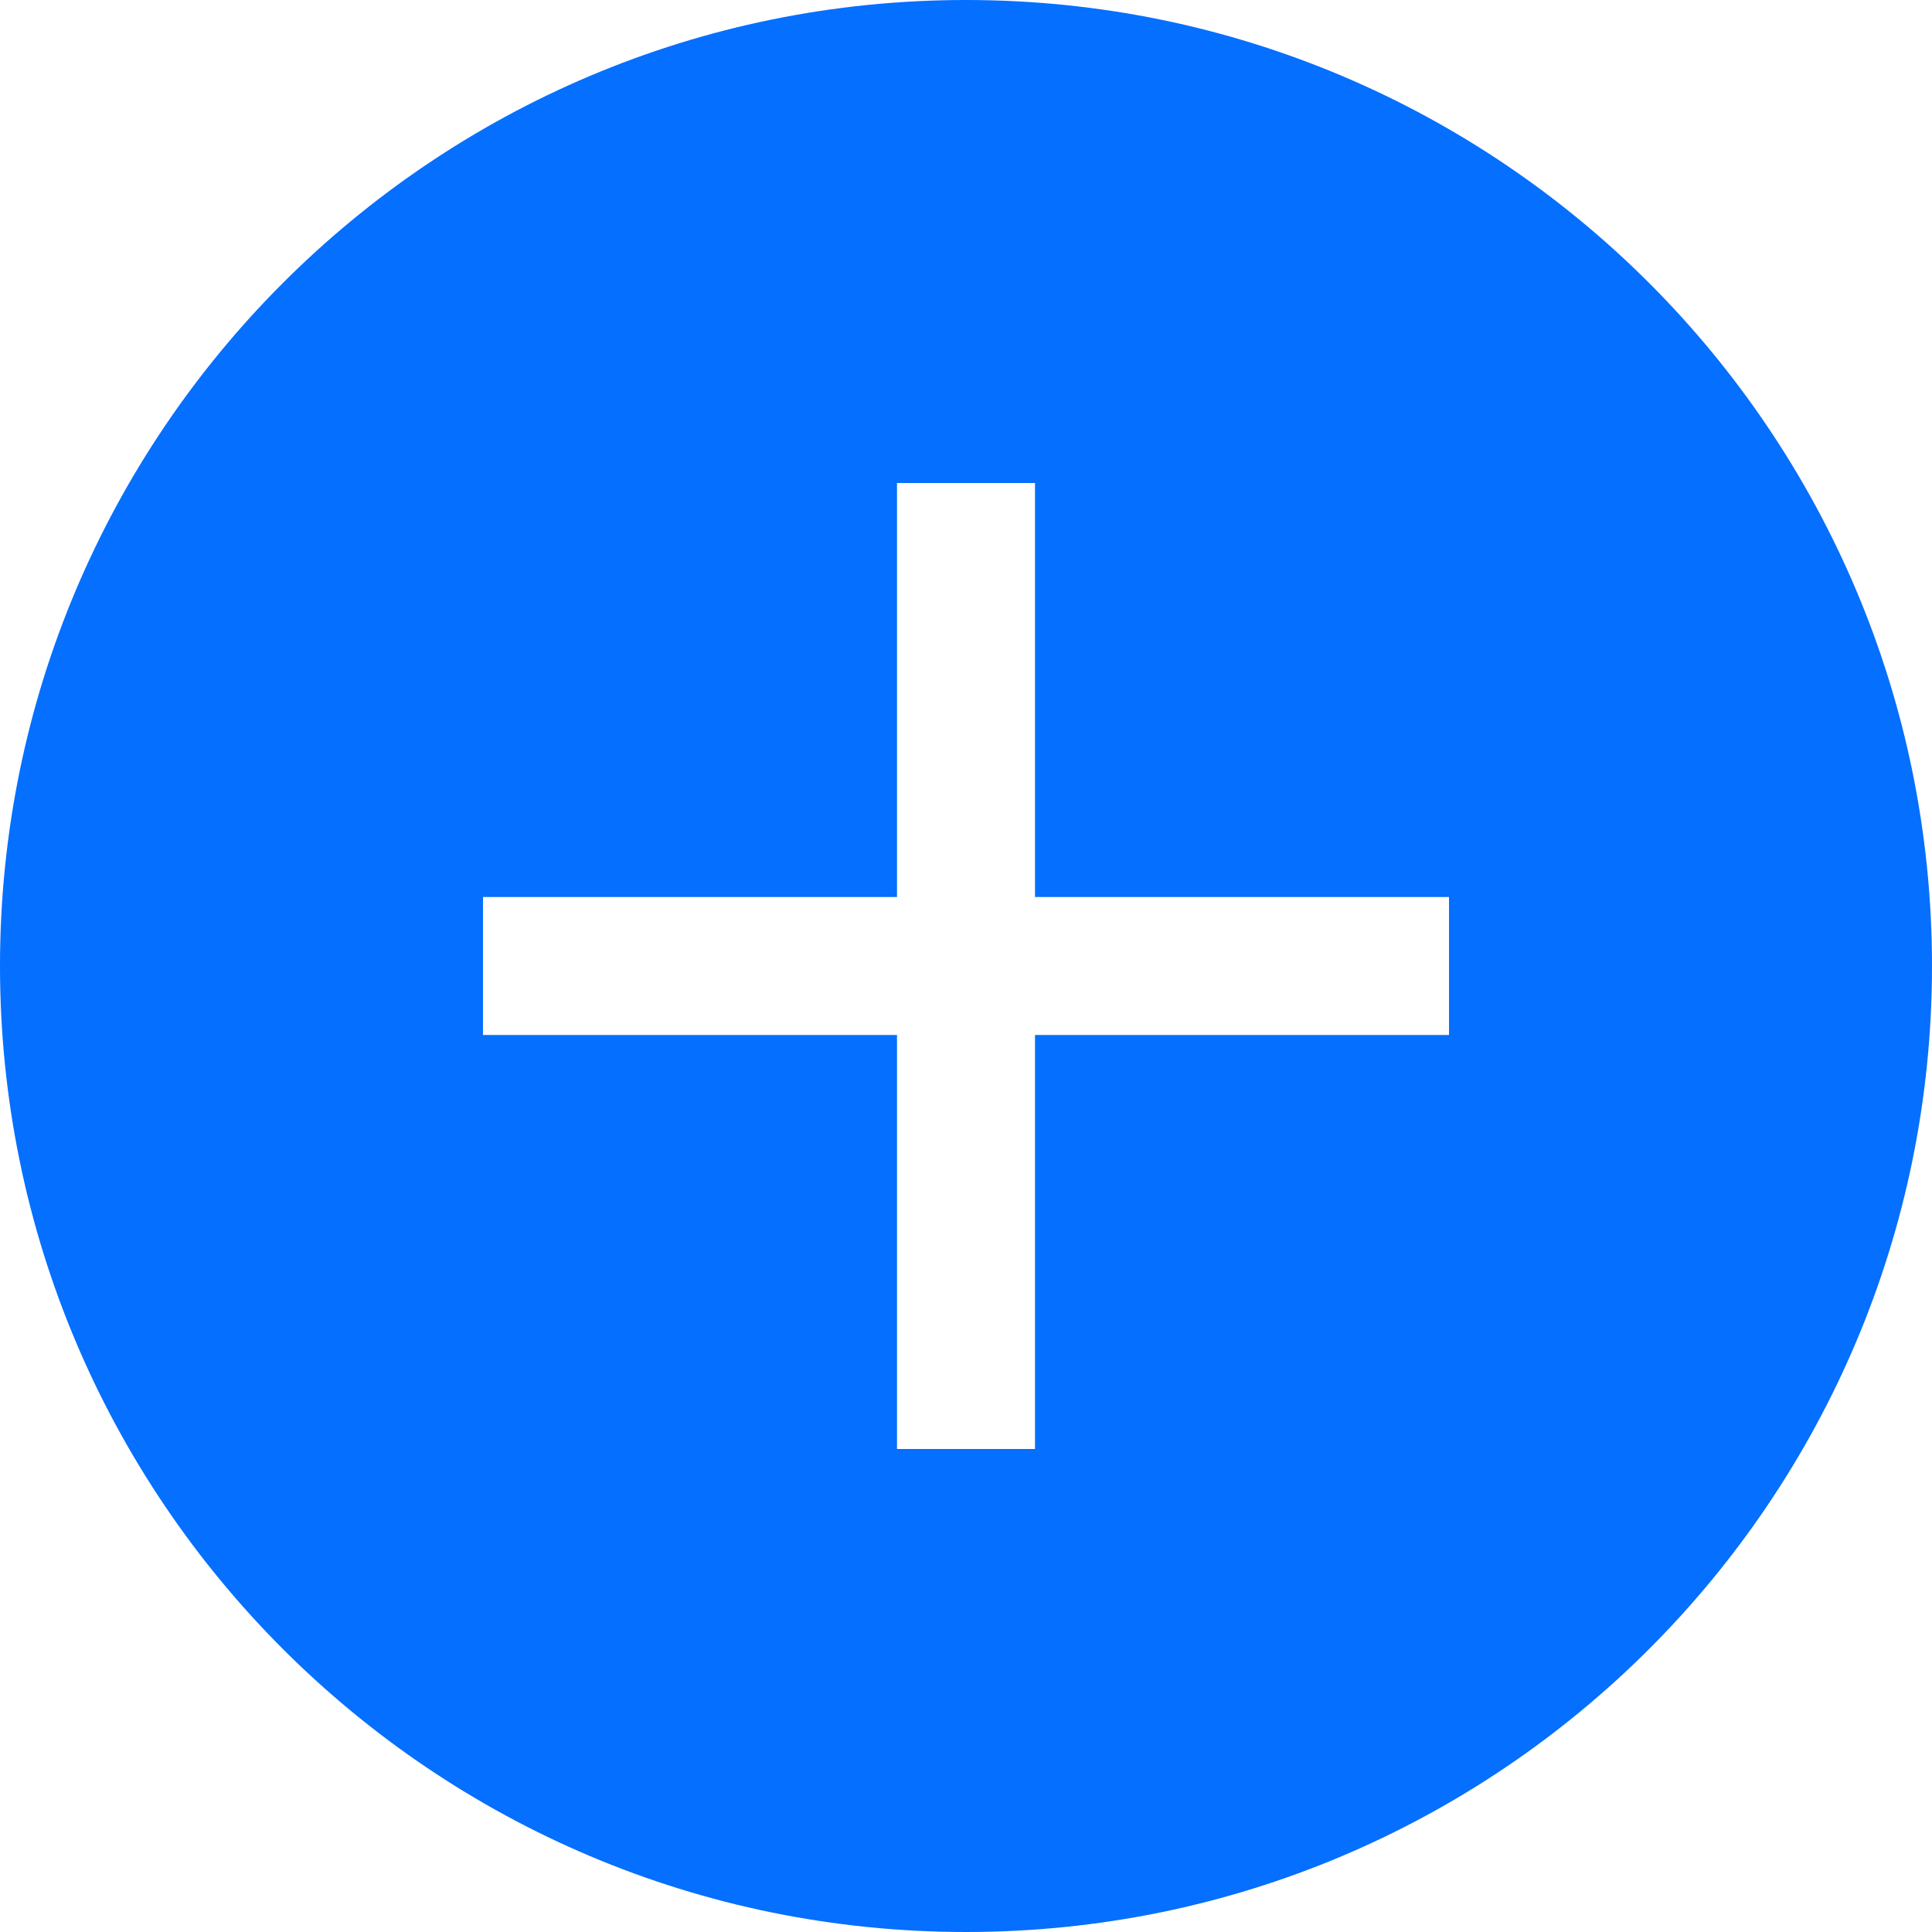 <?xml version="1.0" encoding="UTF-8"?>
<svg width="28px" height="28px" viewBox="0 0 28 28" version="1.1" 
    xmlns="http://www.w3.org/2000/svg" 
    xmlns:xlink="http://www.w3.org/1999/xlink">
    <title>Group 9</title>
    <g id="Page-1" stroke="none" stroke-width="1" fill="none" fill-rule="evenodd">
        <g id="Artboard-Copy-6" transform="translate(-257, -47)" fill="#056FFF">
            <g id="Group-5">
                <g id="Group-8" transform="translate(15, 37)">
                    <g id="Group-9" transform="translate(242, 10)">
                        <path d="M14,0 C21.732,0 28,6.268 28,14 C28,21.732 21.732,28 14,28 C6.268,28 0,21.732 0,14 C0,6.268 6.268,0 14,0 Z M15,7 L13,7 L13,13 L7,13 L7,15 L13,15 L13,21 L15,21 L15,15 L21,15 L21,13 L15,13 L15,7 Z" id="Combined-Shape"></path>
                    </g>
                </g>
            </g>
        </g>
    </g>
</svg>

